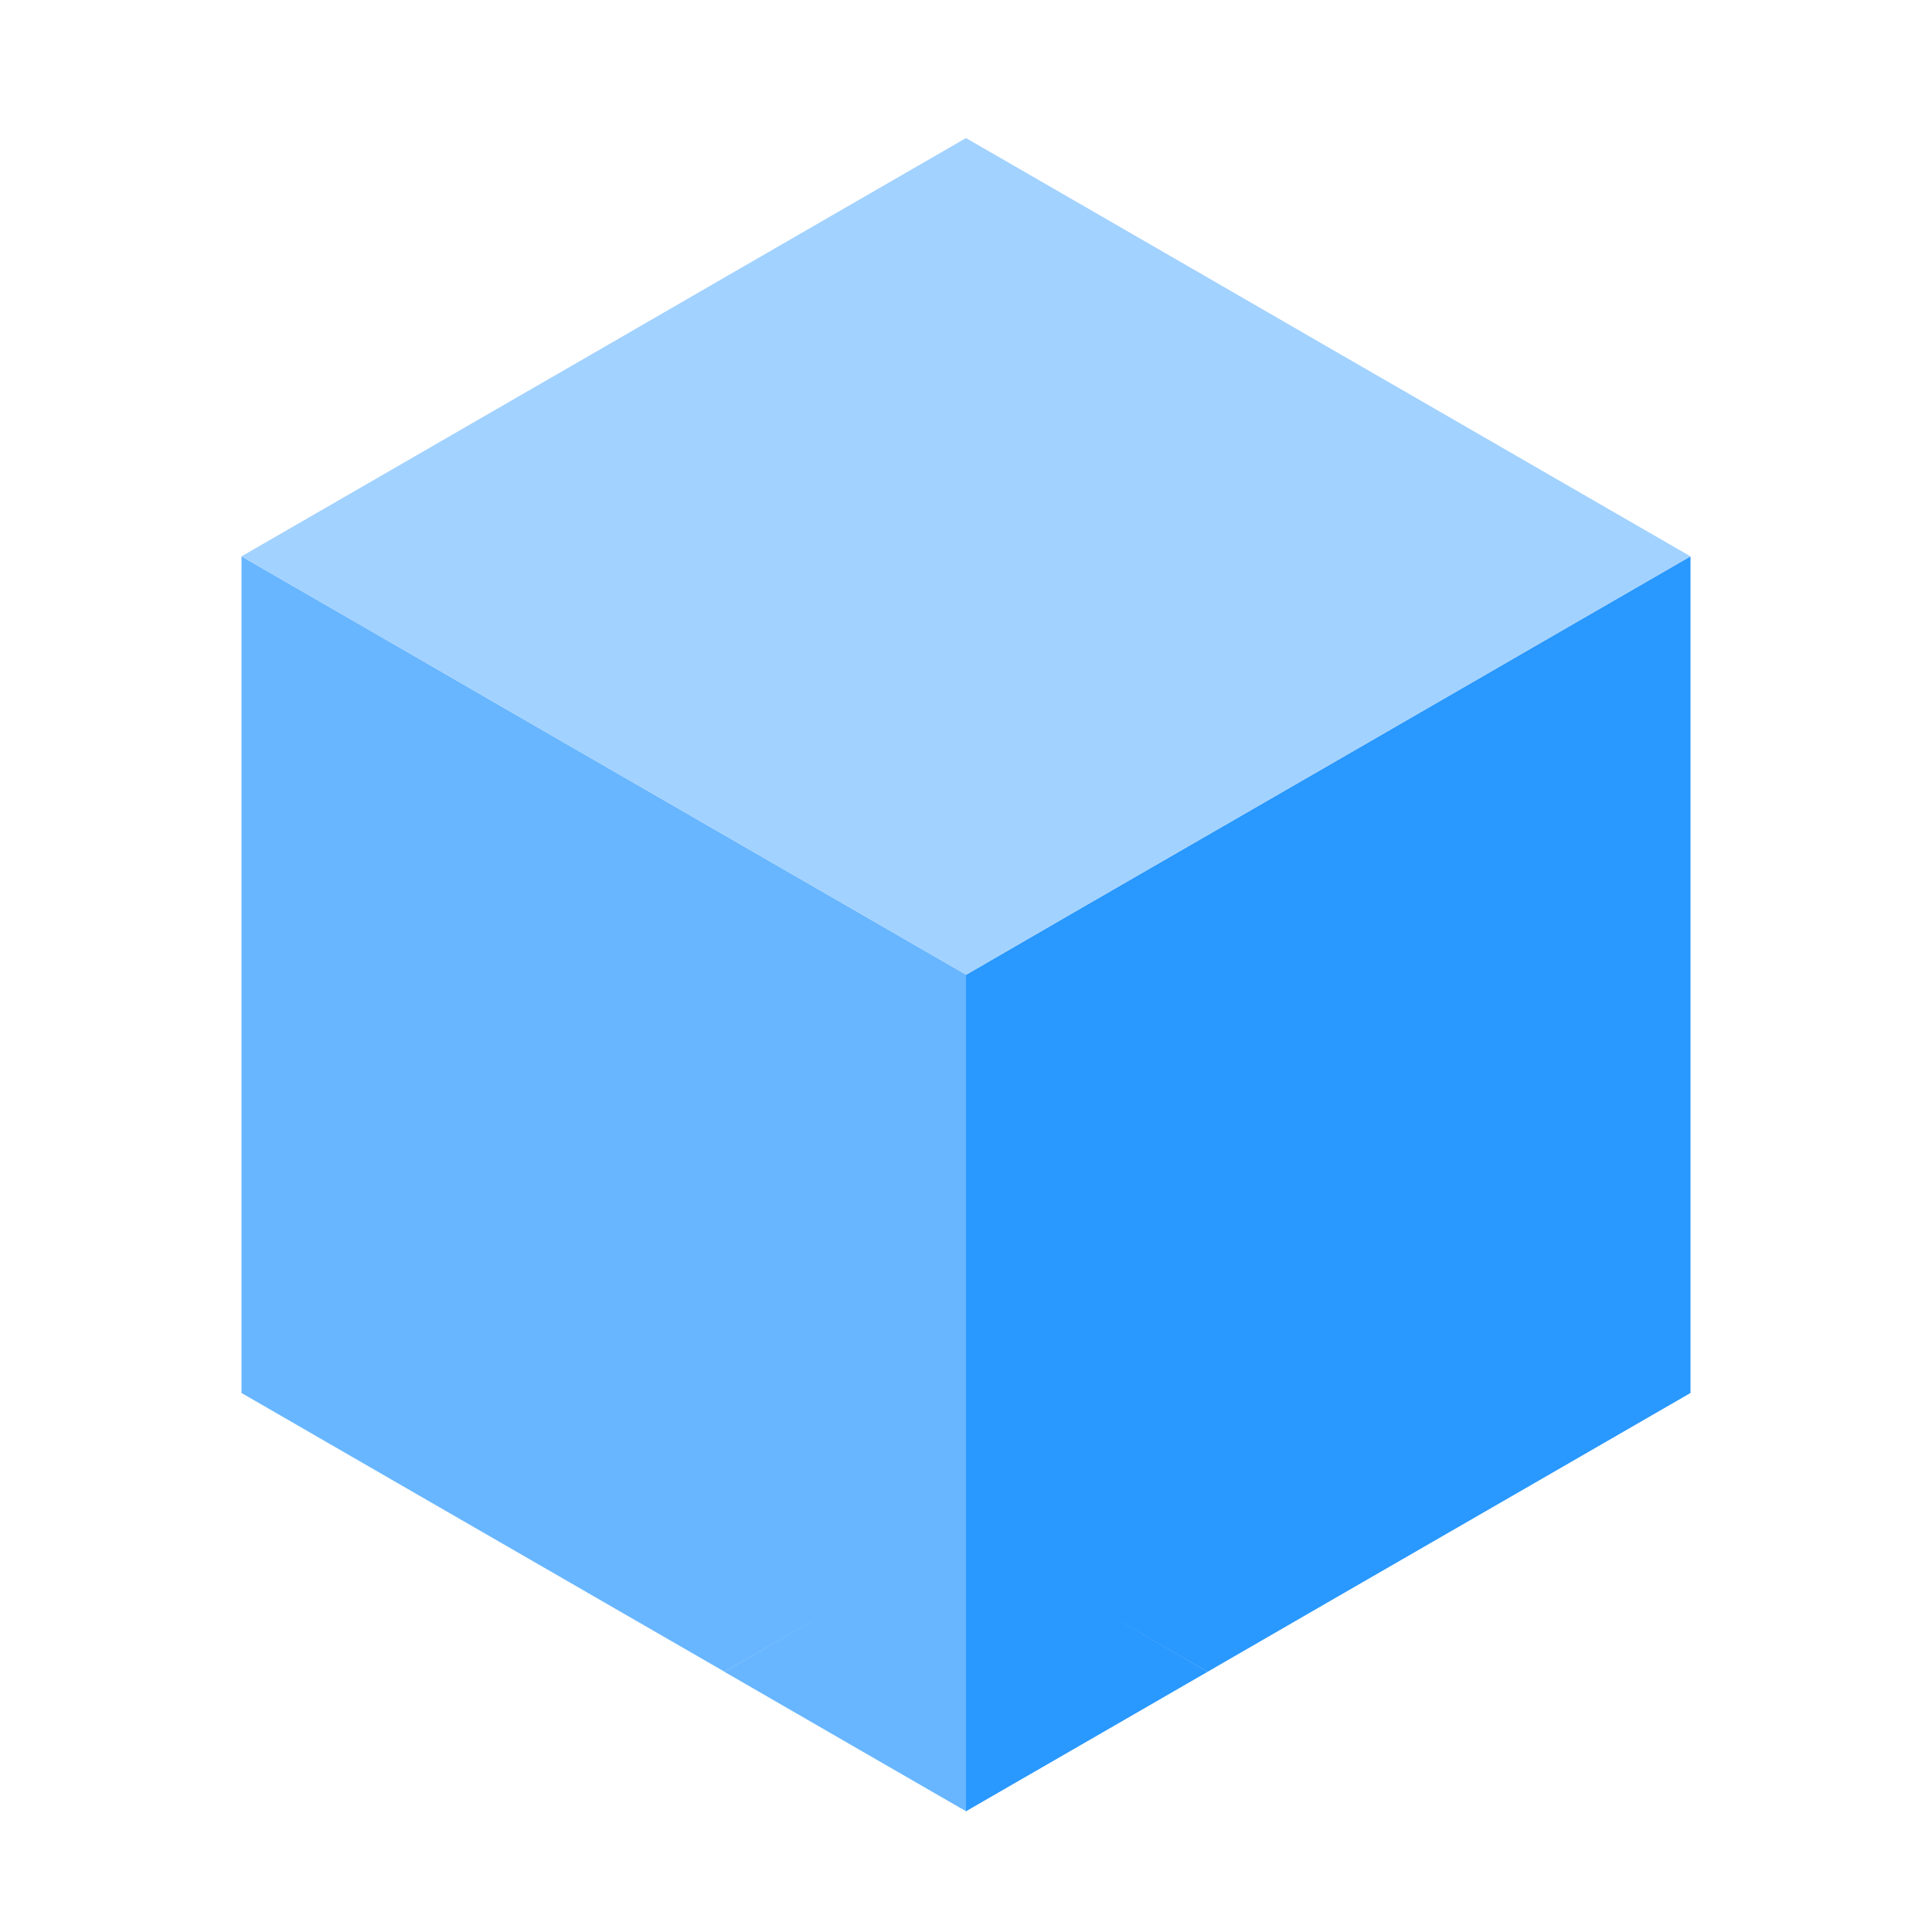 <?xml version="1.0" encoding="UTF-8" standalone="no"?>
<!-- Created with Inkscape (http://www.inkscape.org/) -->

<svg
   xmlns:dc="http://purl.org/dc/elements/1.1/"
   xmlns:cc="http://creativecommons.org/ns#"
   xmlns:rdf="http://www.w3.org/1999/02/22-rdf-syntax-ns#"
   xmlns:svg="http://www.w3.org/2000/svg"
   xmlns="http://www.w3.org/2000/svg"
   xmlns:sodipodi="http://sodipodi.sourceforge.net/DTD/sodipodi-0.dtd"
   xmlns:inkscape="http://www.inkscape.org/namespaces/inkscape"
   sodipodi:docname="icon_box_shape.svg"
   inkscape:export-ydpi="45"
   inkscape:export-xdpi="45"
   inkscape:export-filename="/home/djrm/Projects/godot/tools/editor/icons/icon_box_shape.png"
   inkscape:version="0.91 r13725"
   version="1.1"
   id="svg2"
   viewBox="0 0 32 32"
   height="32"
   width="32">
  <sodipodi:namedview
     inkscape:snap-smooth-nodes="false"
     inkscape:object-nodes="false"
     inkscape:snap-intersection-paths="false"
     inkscape:object-paths="false"
     inkscape:window-maximized="1"
     inkscape:window-y="27"
     inkscape:window-x="0"
     inkscape:window-height="1016"
     inkscape:window-width="1920"
     inkscape:snap-center="true"
     inkscape:snap-object-midpoints="true"
     inkscape:snap-bbox-midpoints="true"
     inkscape:snap-bbox-edge-midpoints="true"
     inkscape:bbox-nodes="true"
     inkscape:bbox-paths="true"
     inkscape:snap-bbox="true"
     units="px"
     showgrid="false"
     inkscape:current-layer="layer1"
     inkscape:document-units="px"
     inkscape:cy="17.051639"
     inkscape:cx="10.712601"
     inkscape:zoom="22.627416"
     inkscape:pageshadow="2"
     inkscape:pageopacity="0.0"
     borderopacity="1.0"
     bordercolor="#666666"
     pagecolor="#ffffff"
     id="base">
    <inkscape:grid
       id="grid3336"
       type="xygrid" />
    <sodipodi:guide
       id="guide4140"
       orientation="24,0"
       position="4,28" />
    <sodipodi:guide
       id="guide4142"
       orientation="0,24"
       position="4,4" />
    <sodipodi:guide
       id="guide4144"
       orientation="-24,0"
       position="28,4" />
    <sodipodi:guide
       id="guide4146"
       orientation="0,-24"
       position="28,28" />
  </sodipodi:namedview>
  <defs
     id="defs4" />
  <g
     transform="translate(0,-1020.362)"
     id="layer1"
     inkscape:groupmode="layer"
     inkscape:label="Layer 1">
    <path
       style="fill:#68b6ff;fill-opacity:1;stroke:none;stroke-width:2;stroke-linecap:round;stroke-linejoin:round;stroke-miterlimit:4;stroke-dasharray:none;stroke-opacity:1"
       d="M 4 9.215 L 4 11.525 L 4 13.834 L 4 16.143 L 4 18.453 L 4 20.762 L 4 23.072 L 6 24.227 L 8 25.381 L 10 26.535 L 12 27.689 L 14 26.535 L 12 27.691 L 14 28.846 L 16 30 L 16 27.691 L 16 25.381 L 16 23.072 L 16 20.762 L 16 18.453 L 16 16.143 L 14 14.988 L 12 13.834 L 10 12.68 L 8 11.525 L 6 10.369 L 4 9.215 z "
       transform="translate(0,1020.362)"
       id="path4250" />
    <path
       style="fill:#2998ff;fill-opacity:1;stroke:none;stroke-width:2;stroke-linecap:round;stroke-linejoin:round;stroke-miterlimit:4;stroke-dasharray:none;stroke-opacity:1"
       d="M 28 9.215 L 26 10.369 L 24 11.525 L 22 12.68 L 20 13.834 L 18 14.988 L 16.002 16.145 L 16 16.145 L 16 18.453 L 16 20.762 L 16 23.072 L 16 25.381 L 16 27.691 L 16 30 L 18 28.846 L 20 27.691 L 18 26.535 L 20 27.689 L 20 27.691 L 22 26.535 L 24 25.381 L 26 24.227 L 28 23.072 L 28 20.762 L 28 18.453 L 28 16.145 L 28 13.834 L 28 11.525 L 28 9.215 z "
       transform="translate(0,1020.362)"
       id="path4266" />
    <path
       style="fill:#a2d2ff;fill-opacity:1;stroke:none;stroke-width:2;stroke-linecap:round;stroke-linejoin:round;stroke-miterlimit:4;stroke-dasharray:none;stroke-opacity:1"
       d="M 16 2.287 L 14 3.441 L 12 4.596 L 10 5.752 L 8 6.906 L 6 8.061 L 4 9.215 L 6 10.371 L 8 11.525 L 8.002 11.525 L 10 12.68 L 12 13.834 L 14 14.988 L 16 16.143 L 16 16.145 L 18 14.988 L 20 13.834 L 22 12.68 L 24 11.525 L 26 10.371 L 28 9.215 L 26 8.061 L 24 6.906 L 22 5.752 L 20 4.596 L 18 3.441 L 16 2.287 z "
       transform="translate(0,1020.362)"
       id="path4292" />
  </g>
</svg>
